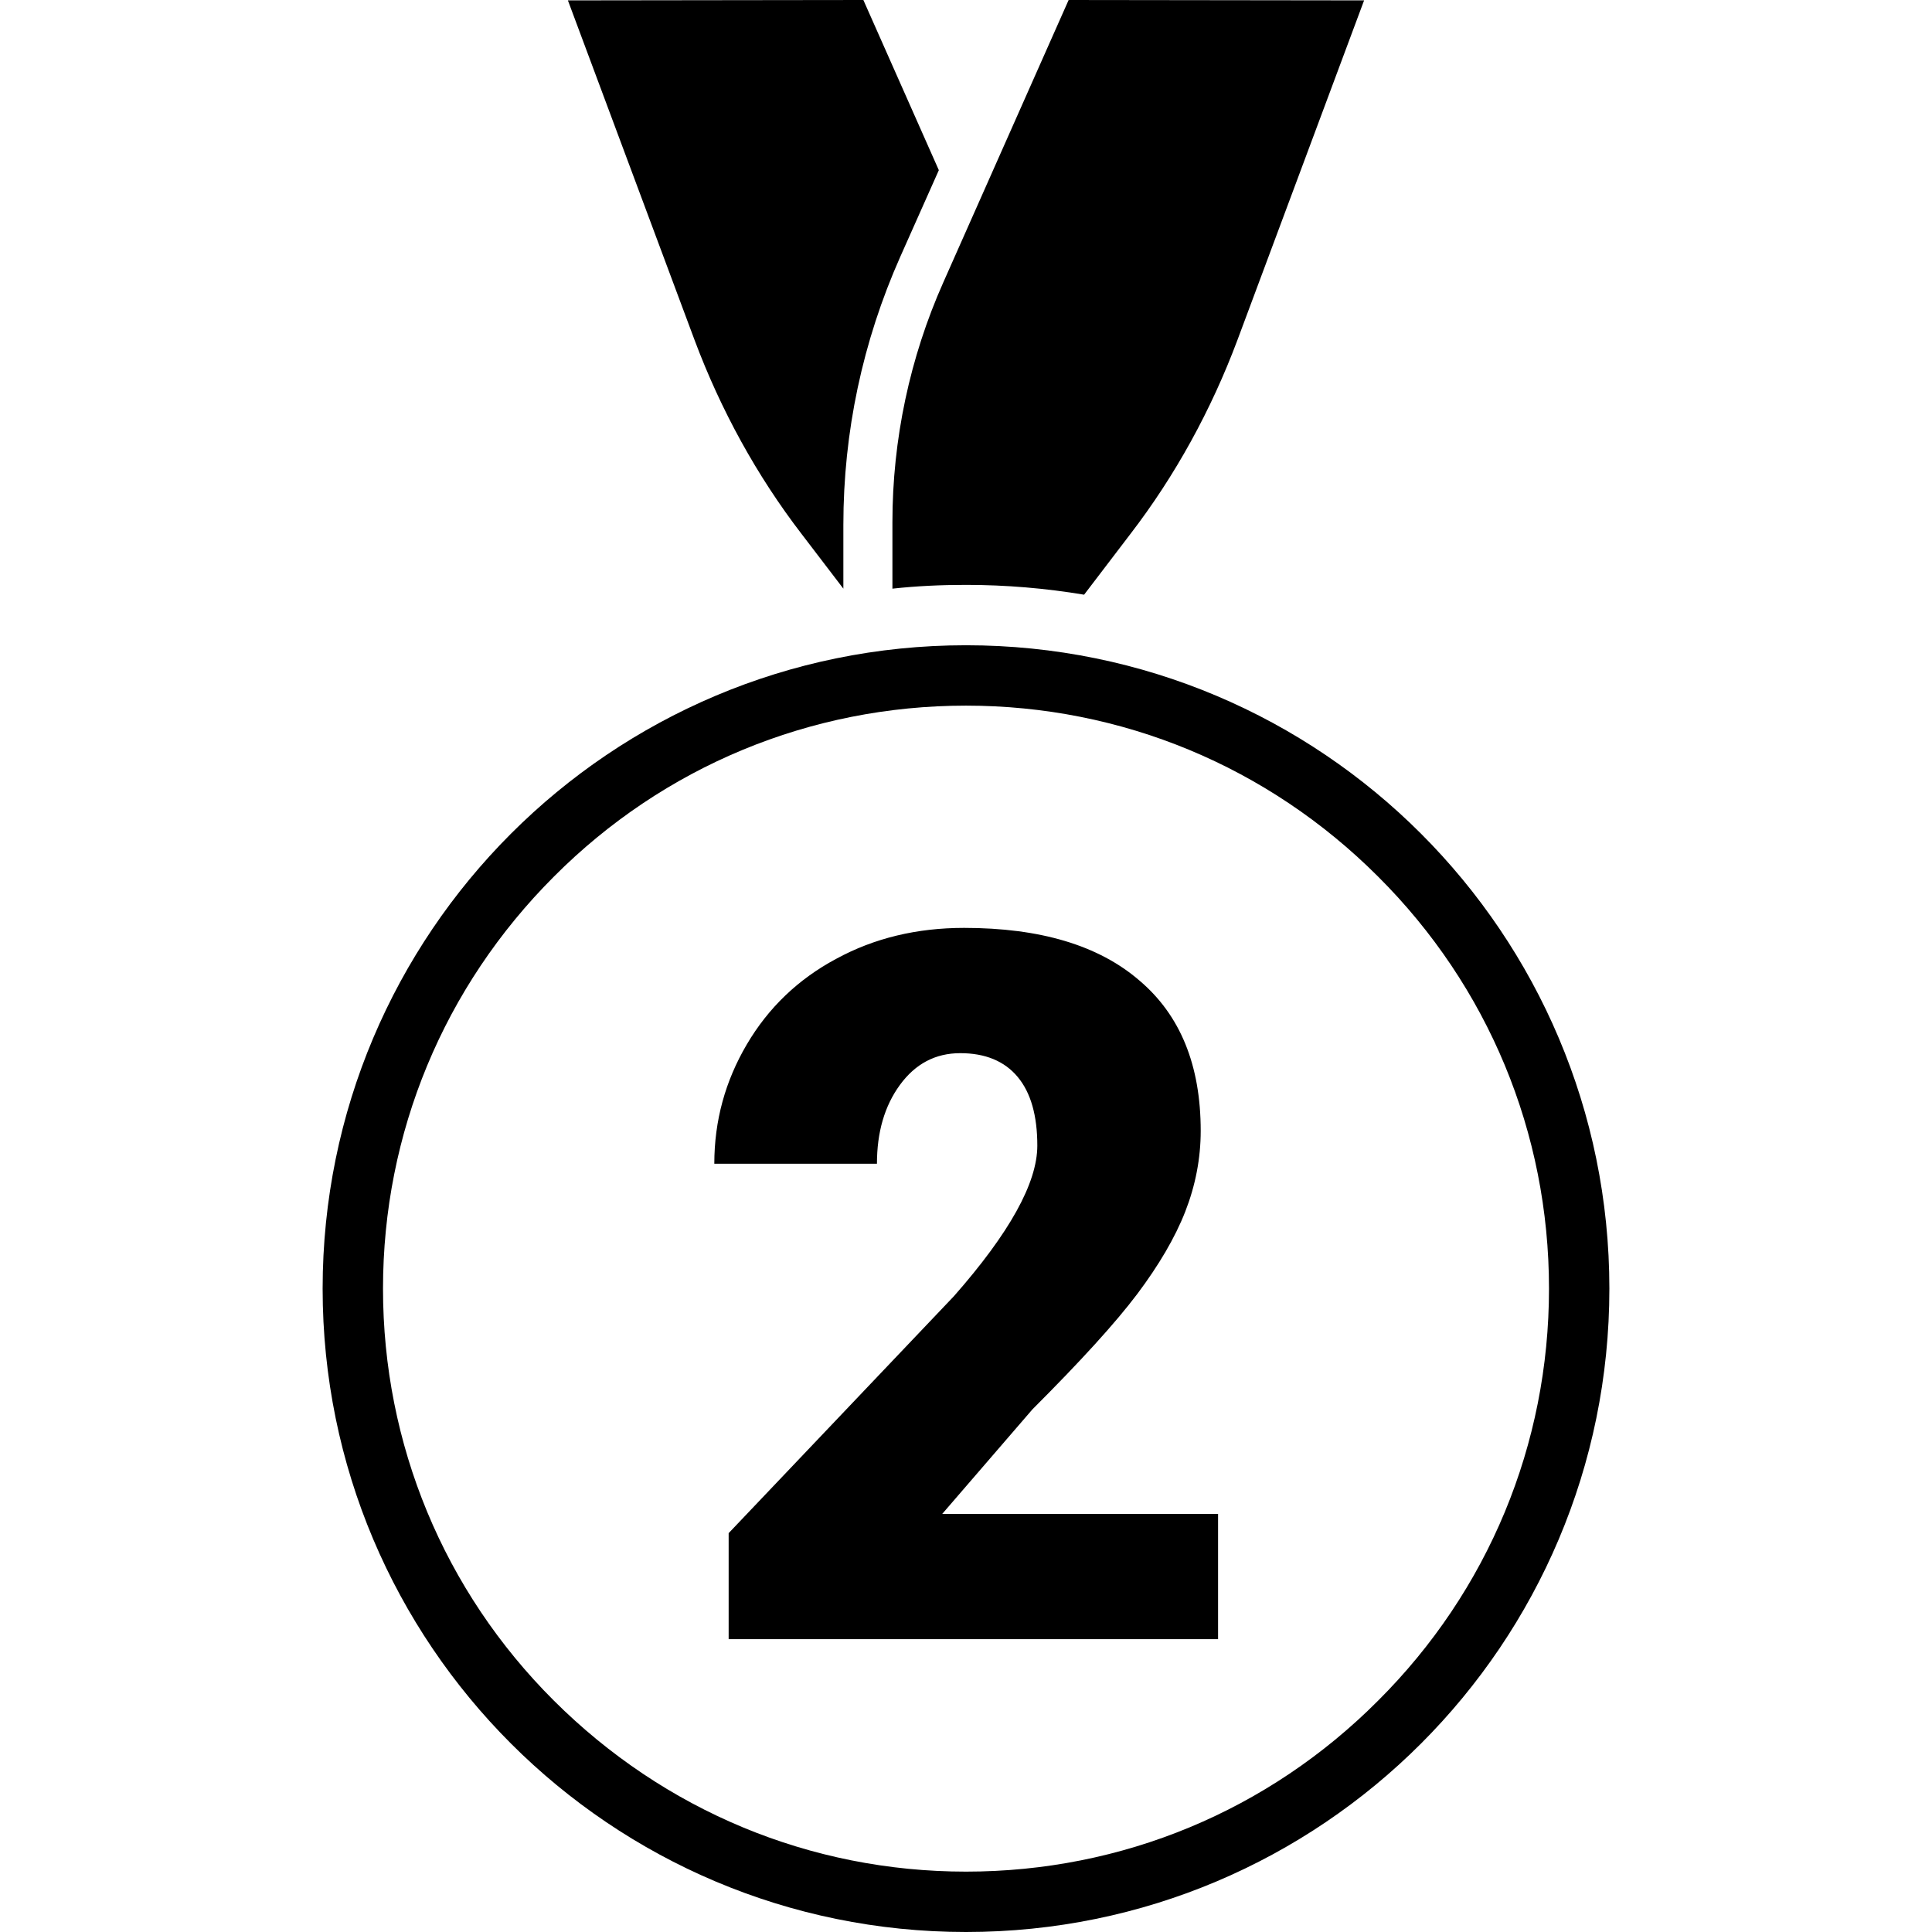 <svg version="1.1" xmlns="http://www.w3.org/2000/svg" x="0" y="0" viewBox="0 0 512 512" style="enable-background:new 0 0 512 512" xml:space="preserve"><path d="M184.1 90.2 150.5.1l78.3-.1 20 45.1L238.6 68c-10 22.5-15.1 46.5-15.1 71.1V156l-11-14.4c-12-15.6-21.5-33-28.4-51.4zm242.4 251.3c0 94.2-76.3 170.5-170.5 170.5S85.5 435.7 85.5 341.5 161.8 171 256 171s170.5 76.3 170.5 170.5zm-16 0c0-41.3-16.1-80.1-45.3-109.2C336 203.1 297.2 187 256 187s-80.1 16.1-109.2 45.3c-29.2 29.2-45.3 68-45.3 109.2s16.1 80.1 45.3 109.2S214.7 496 256 496s80.1-16.1 109.2-45.3c29.2-29.1 45.3-67.9 45.3-109.2zM236.5 156c6.4-.7 12.9-1 19.5-1 10.6 0 21.1.9 31.3 2.6l12.2-16c12-15.6 21.5-33 28.4-51.4L361.5.1 283.2 0 250 74.8c-8.9 20-13.5 41.7-13.5 63.6V156zm37.1 217.5c12.8-12.8 22-22.9 27.8-30.6 5.7-7.6 10-14.9 12.7-21.8 2.7-6.9 4.1-14.1 4.1-21.4 0-17.4-5.4-30.7-16.3-39.9-10.8-9.3-26.3-13.9-46.4-13.9-12.5 0-23.8 2.7-33.9 8.2-10.1 5.4-18 13-23.7 22.7-5.7 9.7-8.6 20.2-8.6 31.6h43.1c0-8.3 2-15.3 6.1-20.9 4.1-5.6 9.4-8.4 16-8.4s11.7 2.1 15.2 6.3c3.5 4.2 5.2 10.3 5.2 18.2 0 9.9-7.4 23.2-22.1 39.9l-59.7 62.8v28.1h129.7v-33.2h-73.1l23.9-27.7z"/></svg>